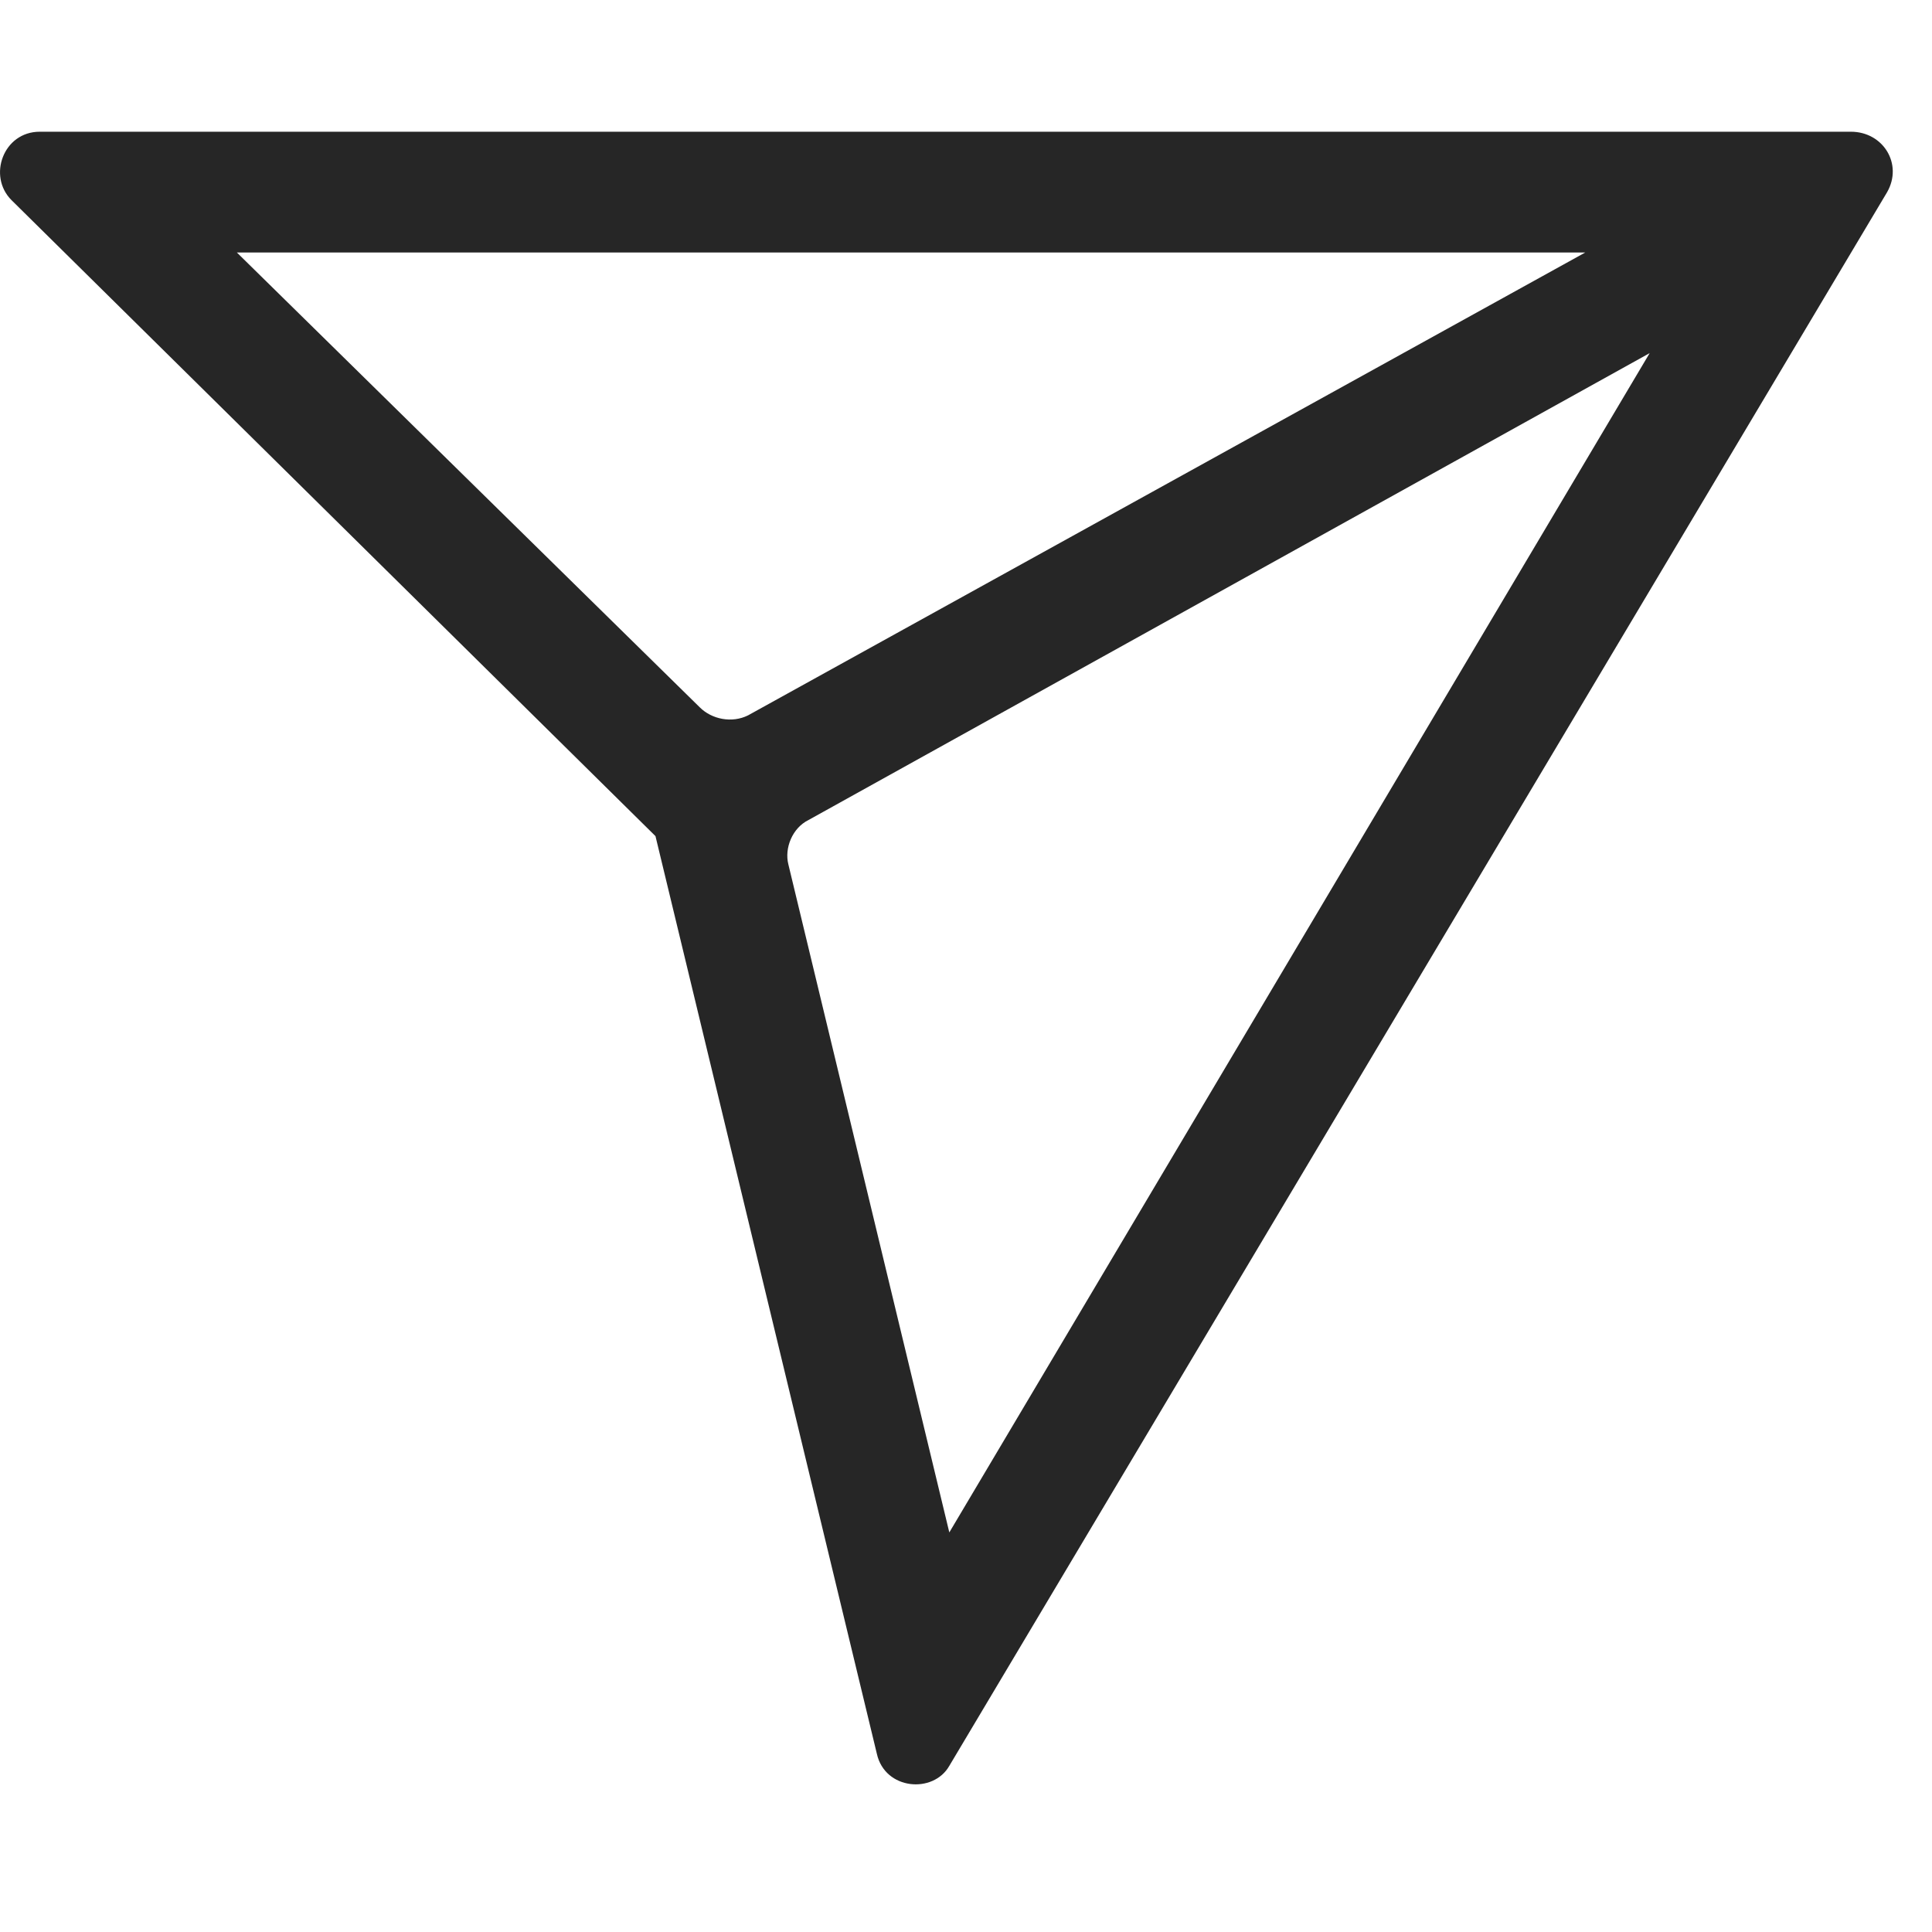 <svg width="22" height="22" viewBox="0 0 22 19" fill="none" xmlns="http://www.w3.org/2000/svg">
<path d="M21.077 0H0.452C0.039 0 -0.144 0.504 0.131 0.779L7.464 8.021L9.985 18.471C10.077 18.883 10.627 18.929 10.81 18.608L21.489 0.688C21.672 0.367 21.443 0 21.077 0ZM2.697 1.375H18.052L8.518 6.646C8.335 6.737 8.106 6.692 7.968 6.554L2.697 1.375ZM10.81 15.95L8.977 8.342C8.931 8.158 9.022 7.929 9.206 7.838L18.785 2.521L10.81 15.95Z" fill="#262626"/>
</svg>
